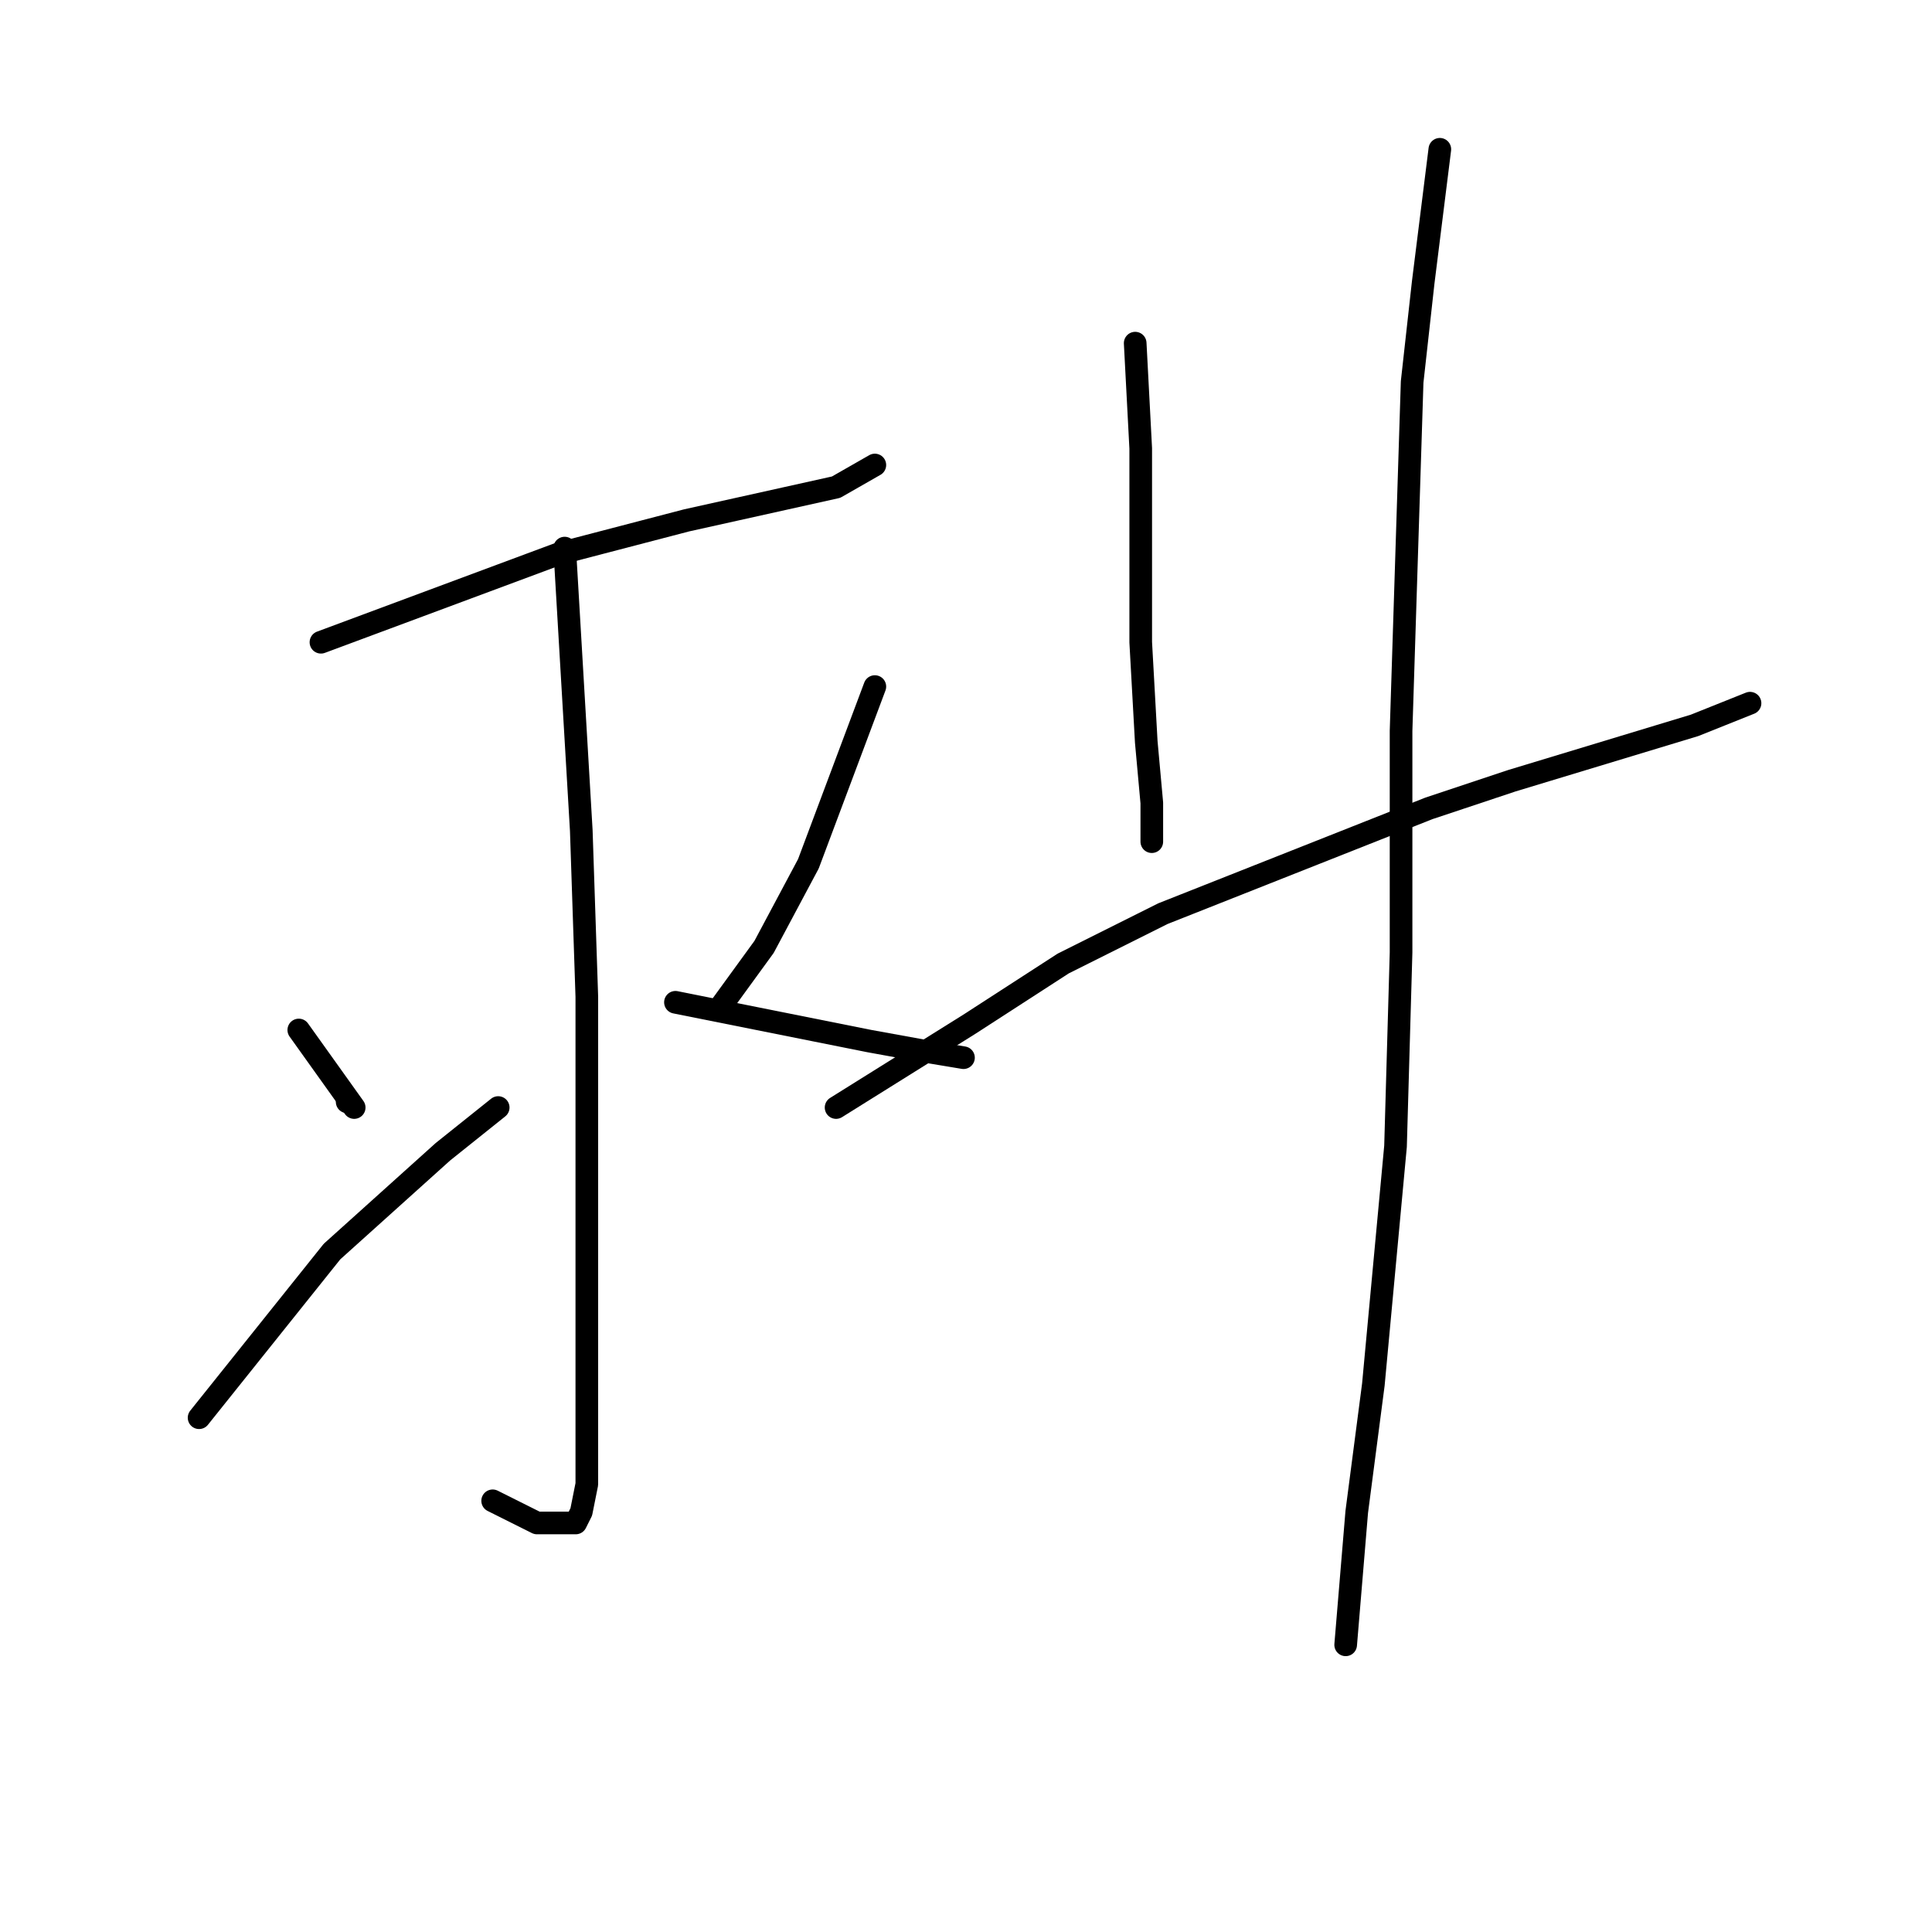 <?xml version="1.0" standalone="no"?>
    <svg width="256" height="256" xmlns="http://www.w3.org/2000/svg" version="1.1">
    <polyline stroke="black" stroke-width="3" stroke-linecap="round" fill="transparent" stroke-linejoin="round" points="42.527 85.102 74.087 73.359 90.968 68.955 104.179 66.02 110.785 64.552 115.922 61.616 115.922 61.616 " />
        <polyline stroke="black" stroke-width="3" stroke-linecap="round" fill="transparent" stroke-linejoin="round" points="74.821 72.625 77.023 110.057 77.757 132.075 77.757 152.626 77.757 170.241 77.757 182.718 77.757 192.993 77.757 196.663 77.023 200.333 76.289 201.801 71.151 201.801 65.28 198.865 65.28 198.865 " />
        <polyline stroke="black" stroke-width="3" stroke-linecap="round" fill="transparent" stroke-linejoin="round" points="39.591 136.479 46.931 146.754 " />
        <polyline stroke="black" stroke-width="3" stroke-linecap="round" fill="transparent" stroke-linejoin="round" points="46 146 46 146 " />
        <polyline stroke="black" stroke-width="3" stroke-linecap="round" fill="transparent" stroke-linejoin="round" points="26.38 187.856 43.995 165.837 58.674 152.626 66.014 146.754 66.014 146.754 " />
        <polyline stroke="black" stroke-width="3" stroke-linecap="round" fill="transparent" stroke-linejoin="round" points="115.922 90.974 107.115 114.46 101.243 125.47 95.372 133.543 95.372 133.543 " />
        <polyline stroke="black" stroke-width="3" stroke-linecap="round" fill="transparent" stroke-linejoin="round" points="89.5 132.809 115.189 137.947 123.262 139.415 127.666 140.149 127.666 140.149 " />
        <polyline stroke="black" stroke-width="3" stroke-linecap="round" fill="transparent" stroke-linejoin="round" points="150.418 45.469 151.152 59.414 151.152 68.221 151.152 85.102 151.886 98.313 152.62 106.387 152.62 111.525 152.62 111.525 " />
        <polyline stroke="black" stroke-width="3" stroke-linecap="round" fill="transparent" stroke-linejoin="round" points="110.785 146.754 128.4 135.745 140.877 127.672 154.088 121.066 189.318 107.121 200.327 103.451 224.547 96.112 231.887 93.176 231.887 93.176 " />
        <polyline stroke="black" stroke-width="3" stroke-linecap="round" fill="transparent" stroke-linejoin="round" points="190.786 19.781 188.584 37.396 187.116 50.607 185.648 96.846 185.648 126.204 184.914 151.892 181.978 183.452 179.776 200.333 178.308 217.948 178.308 217.948 " />
        </svg>